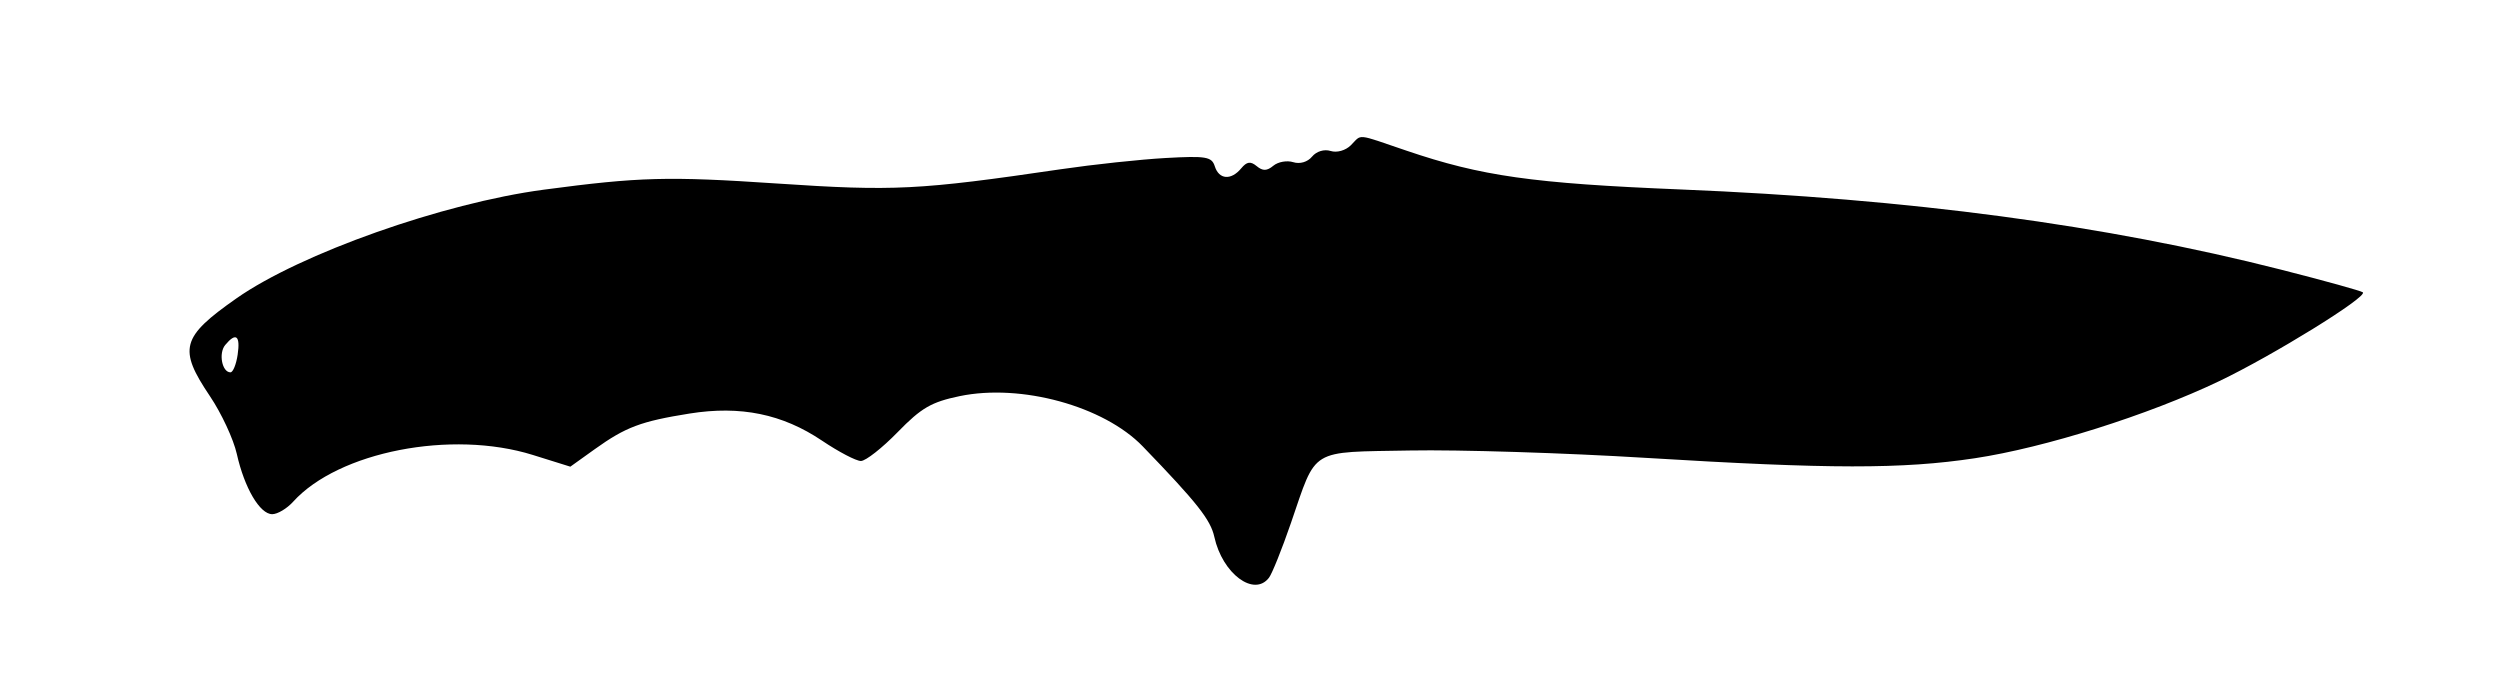 <svg xmlns="http://www.w3.org/2000/svg"   viewBox="0 0 423 116" version="1.1" fill="currentColor" width="100%" height="100%">
	<path d="M 228.574 24.568 C 227.681 25.462, 226.205 25.882, 225.144 25.546 C 224.061 25.202, 222.746 25.601, 222 26.500 C 221.239 27.418, 219.943 27.799, 218.811 27.440 C 217.762 27.107, 216.251 27.377, 215.452 28.040 C 214.365 28.942, 213.656 28.960, 212.633 28.110 C 211.593 27.247, 210.965 27.337, 210.010 28.488 C 208.303 30.545, 206.259 30.391, 205.548 28.151 C 205.028 26.512, 204.088 26.352, 197.231 26.734 C 192.979 26.971, 185 27.825, 179.500 28.633 C 155.451 32.165, 151.250 32.376, 131.452 31.048 C 113.008 29.810, 108.223 29.937, 92 32.095 C 74.971 34.359, 50.827 42.900, 40 50.489 C 30.656 57.038, 30.123 59.010, 35.527 67.041 C 37.467 69.924, 39.511 74.318, 40.069 76.807 C 41.359 82.564, 43.967 87, 46.061 87 C 46.957 87, 48.547 86.053, 49.594 84.896 C 57.266 76.418, 76.406 72.683, 90.161 76.980 L 96.500 78.960 100.639 75.997 C 105.867 72.256, 108.444 71.287, 116.666 69.973 C 125.299 68.594, 132.380 70.045, 139.108 74.572 C 141.909 76.458, 144.860 78, 145.665 78 C 146.471 78, 149.275 75.798, 151.897 73.106 C 155.894 69.002, 157.587 68.020, 162.377 67.025 C 172.769 64.868, 186.776 68.713, 193.353 75.529 C 202.574 85.082, 204.826 87.932, 205.467 90.851 C 206.832 97.063, 212.181 101.055, 214.712 97.750 C 215.239 97.063, 216.909 92.900, 218.424 88.500 C 222.847 75.656, 221.388 76.543, 238.609 76.223 C 246.799 76.070, 264.749 76.632, 278.498 77.473 C 309.615 79.374, 321.850 79.388, 334.143 77.535 C 345.982 75.750, 363.499 70.224, 375.500 64.486 C 384.600 60.136, 400.587 50.253, 399.798 49.465 C 399.563 49.230, 393.324 47.500, 385.935 45.621 C 356.143 38.045, 323.185 33.645, 284.324 32.054 C 259.328 31.031, 250.647 29.801, 237.968 25.489 C 229.300 22.541, 230.486 22.657, 228.574 24.568 M 38.105 58.373 C 36.948 59.768, 37.569 63, 38.993 63 C 39.422 63, 39.971 61.650, 40.213 60 C 40.688 56.769, 39.925 56.180, 38.105 58.373" stroke="none" fill-rule="evenodd"/>
</svg>
